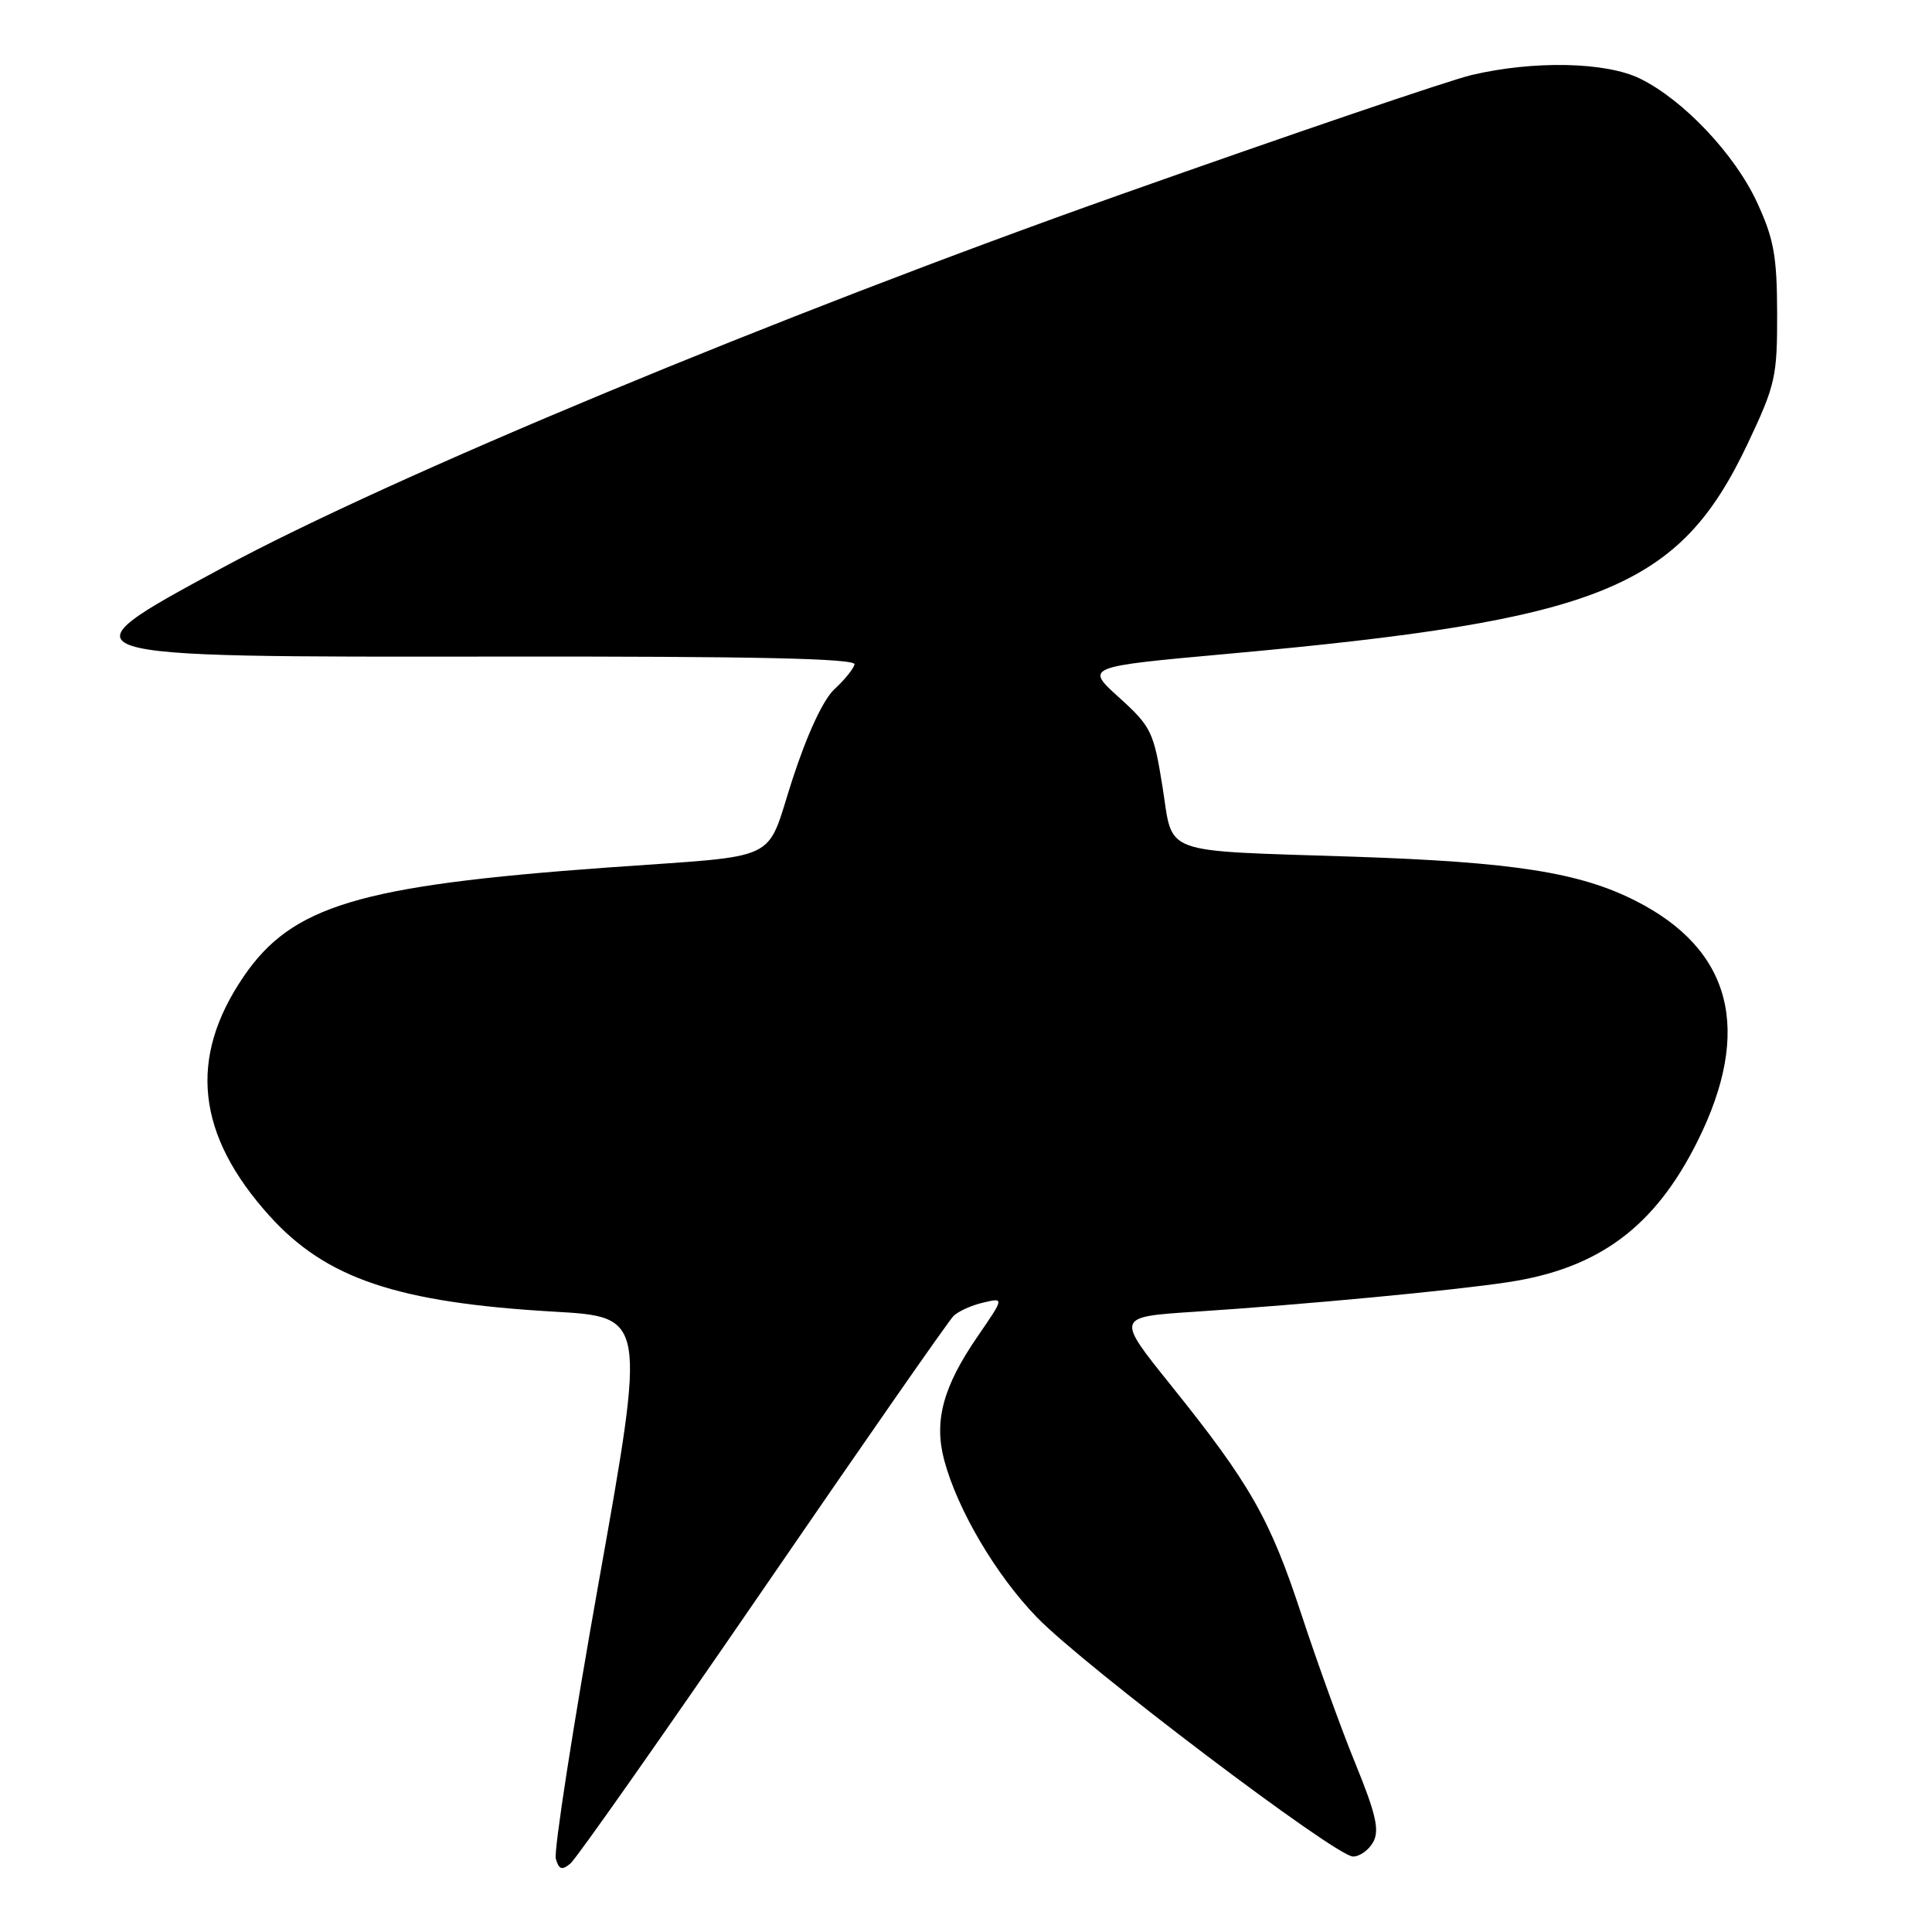 <?xml version="1.0" encoding="UTF-8" standalone="no"?>
<!DOCTYPE svg PUBLIC "-//W3C//DTD SVG 1.1//EN" "http://www.w3.org/Graphics/SVG/1.1/DTD/svg11.dtd" >
<svg xmlns="http://www.w3.org/2000/svg" xmlns:xlink="http://www.w3.org/1999/xlink" version="1.1" viewBox="0 0 256 256">
 <g >
 <path fill="currentColor"
d=" M 101.10 210.63 C 114.35 191.31 125.71 174.99 126.35 174.37 C 126.98 173.75 128.75 172.95 130.29 172.60 C 133.07 171.94 133.07 171.94 129.56 177.05 C 124.96 183.73 123.73 188.27 125.11 193.47 C 126.86 200.04 131.96 208.69 137.40 214.31 C 143.67 220.78 177.00 246.00 179.28 246.00 C 180.19 246.00 181.40 245.12 181.98 244.04 C 182.80 242.50 182.30 240.31 179.64 233.79 C 177.77 229.23 174.55 220.32 172.47 214.00 C 168.28 201.23 165.69 196.67 155.11 183.50 C 147.88 174.50 147.88 174.50 158.19 173.82 C 173.01 172.85 192.48 171.01 199.85 169.89 C 211.87 168.07 219.27 162.56 224.92 151.24 C 232.25 136.55 229.49 125.83 216.72 119.36 C 209.30 115.60 200.55 114.23 179.50 113.52 C 153.34 112.65 155.51 113.45 154.03 104.20 C 152.87 96.96 152.53 96.26 148.29 92.43 C 143.78 88.35 143.78 88.35 162.64 86.64 C 212.20 82.15 222.48 78.00 231.58 58.78 C 235.25 51.03 235.50 49.92 235.48 41.50 C 235.46 33.89 235.04 31.62 232.80 26.78 C 229.83 20.39 223.05 13.23 217.30 10.41 C 212.78 8.20 203.23 8.00 195.00 9.94 C 191.97 10.66 171.05 17.78 148.50 25.77 C 103.13 41.84 51.77 63.18 29.47 75.23 C 7.48 87.11 7.35 87.07 66.14 87.00 C 100.01 86.96 113.42 87.25 113.23 88.04 C 113.08 88.64 111.88 90.12 110.57 91.32 C 109.10 92.67 106.98 97.21 105.02 103.22 C 101.34 114.53 104.01 113.25 80.38 114.96 C 47.55 117.34 38.67 120.01 32.26 129.43 C 24.92 140.22 26.03 150.38 35.72 161.12 C 43.23 169.43 52.65 172.60 73.40 173.80 C 85.60 174.50 85.60 174.50 79.36 209.50 C 75.93 228.75 73.36 245.31 73.65 246.30 C 74.06 247.73 74.46 247.86 75.58 246.93 C 76.36 246.29 87.84 229.95 101.10 210.63 Z "/>
</g>
</svg>